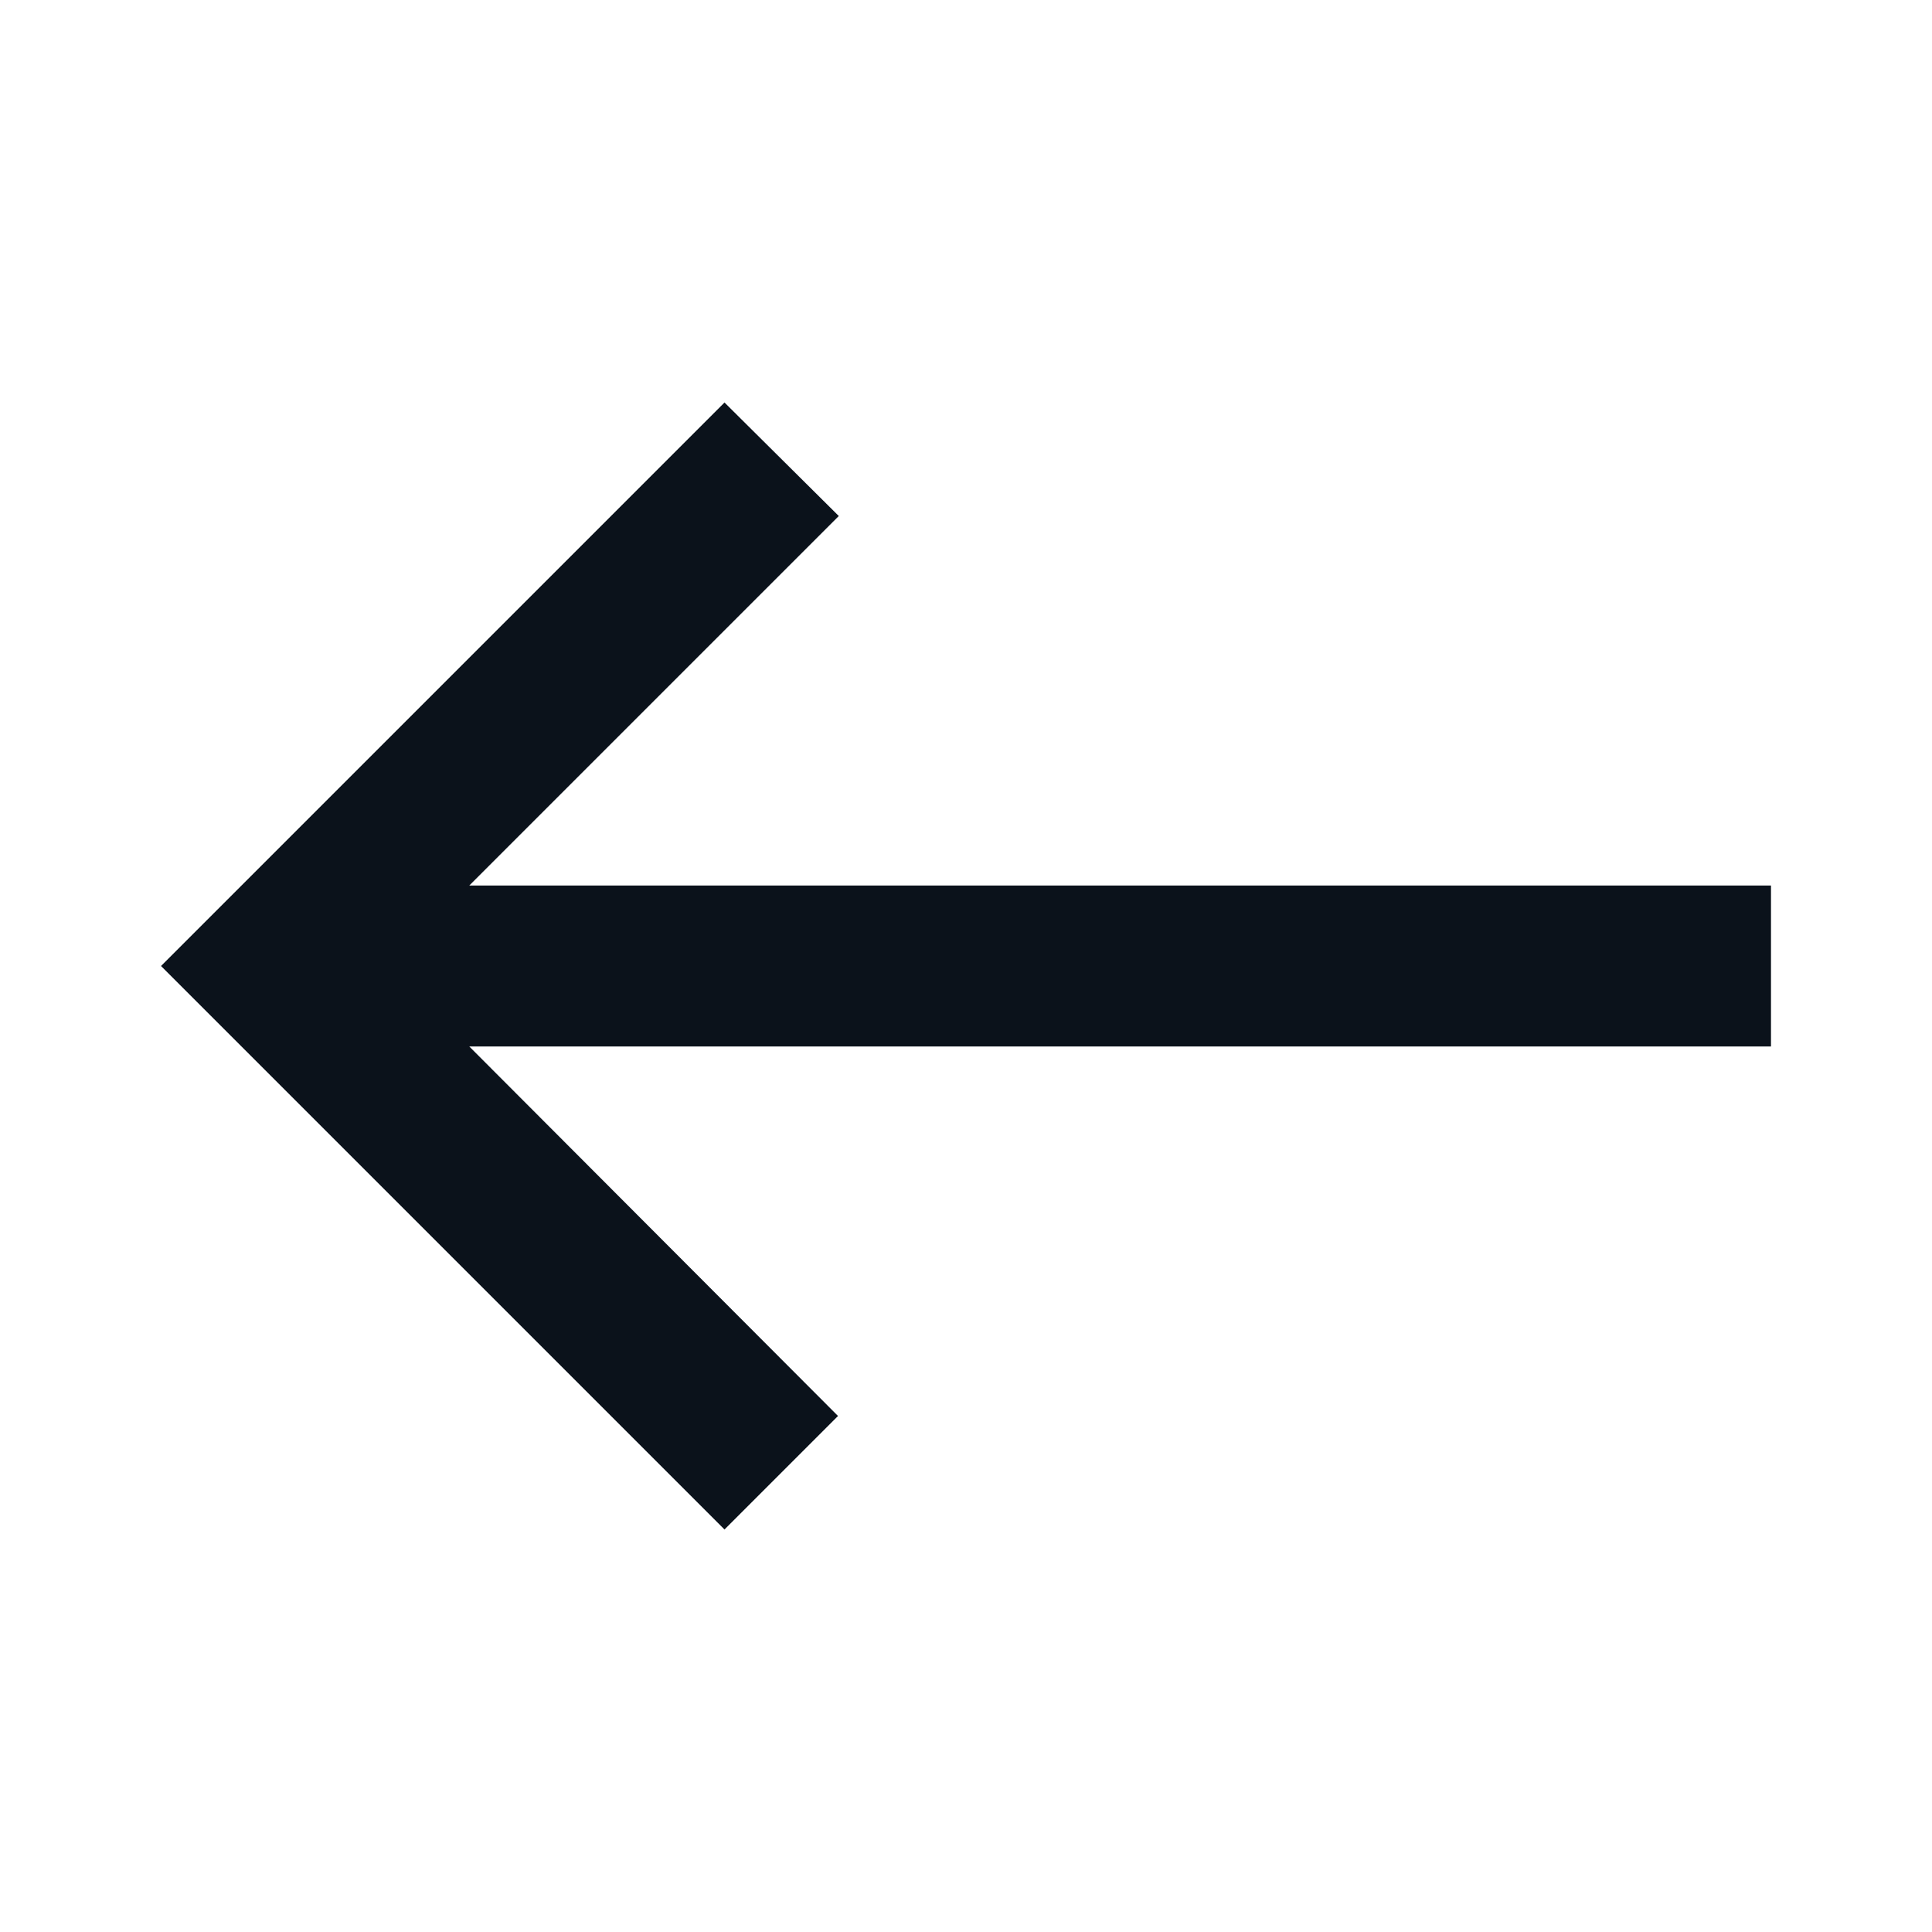 <svg width="44" height="44" viewBox="0 0 44 44" fill="none" xmlns="http://www.w3.org/2000/svg">
<path d="M16.5 34.833L19.085 32.248L10.688 23.833H40.333V20.167H10.688L19.103 11.752L16.5 9.167L3.667 22L16.5 34.833Z" fill="#0B121B"/>
</svg>

